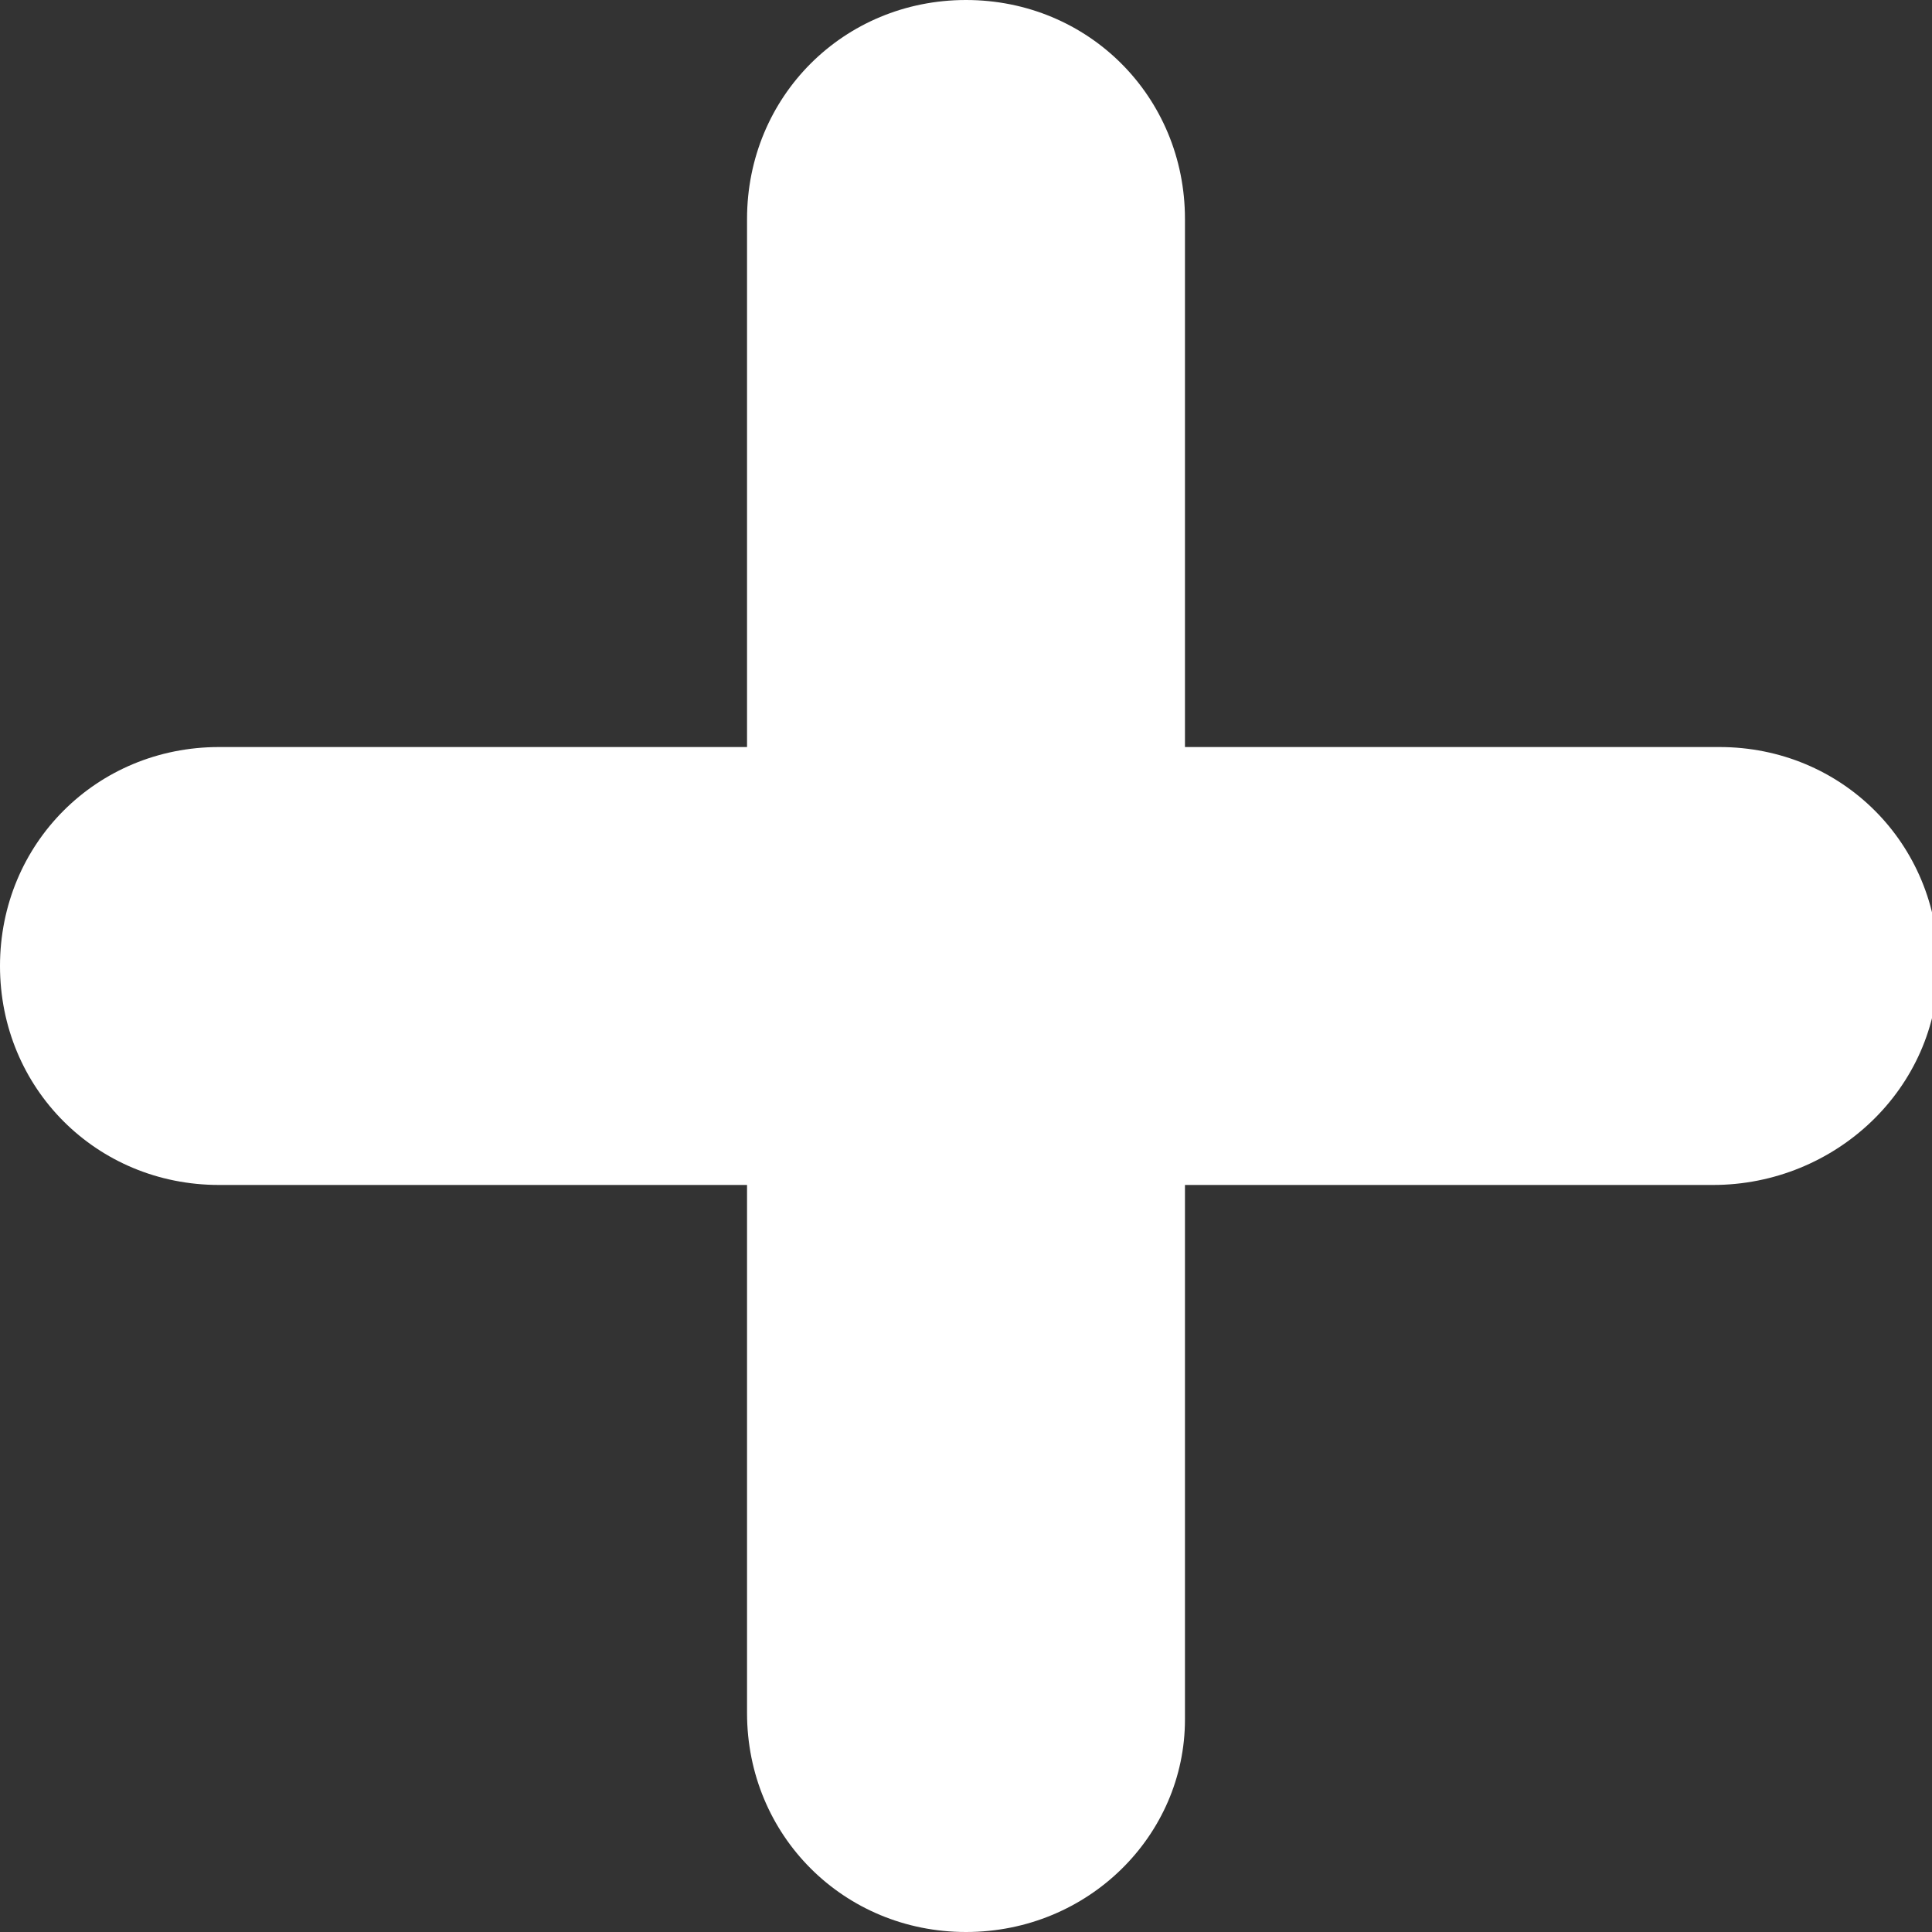 <?xml version="1.0" encoding="utf-8"?>
<!-- Generator: Adobe Illustrator 21.1.0, SVG Export Plug-In . SVG Version: 6.00 Build 0)  -->
<svg version="1.1" id="Layer_1" xmlns="http://www.w3.org/2000/svg" xmlns:xlink="http://www.w3.org/1999/xlink" x="0px" y="0px"
	 viewBox="0 0 30 30" style="enable-background:new 0 0 30 30;" xml:space="preserve">
<rect x="0" y="0" width="30" height="30" fill="#333333" stroke="none"/>
<style type="text/css">
	.st0{fill:#FFFFFF;}
</style>
<g>
	<path class="st0" d="M15,30c-1.9,0-3.4-1.5-3.4-3.4V3.4C11.6,1.5,13.1,0,15,0s3.4,1.5,3.4,3.4v23.3C18.4,28.5,16.9,30,15,30z"/>
	<path class="st0" d="M26.6,18.4H3.4C1.5,18.4,0,16.9,0,15s1.5-3.4,3.4-3.4h23.3c1.9,0,3.4,1.5,3.4,3.4S28.5,18.4,26.6,18.4z"/>
</g>
</svg>
